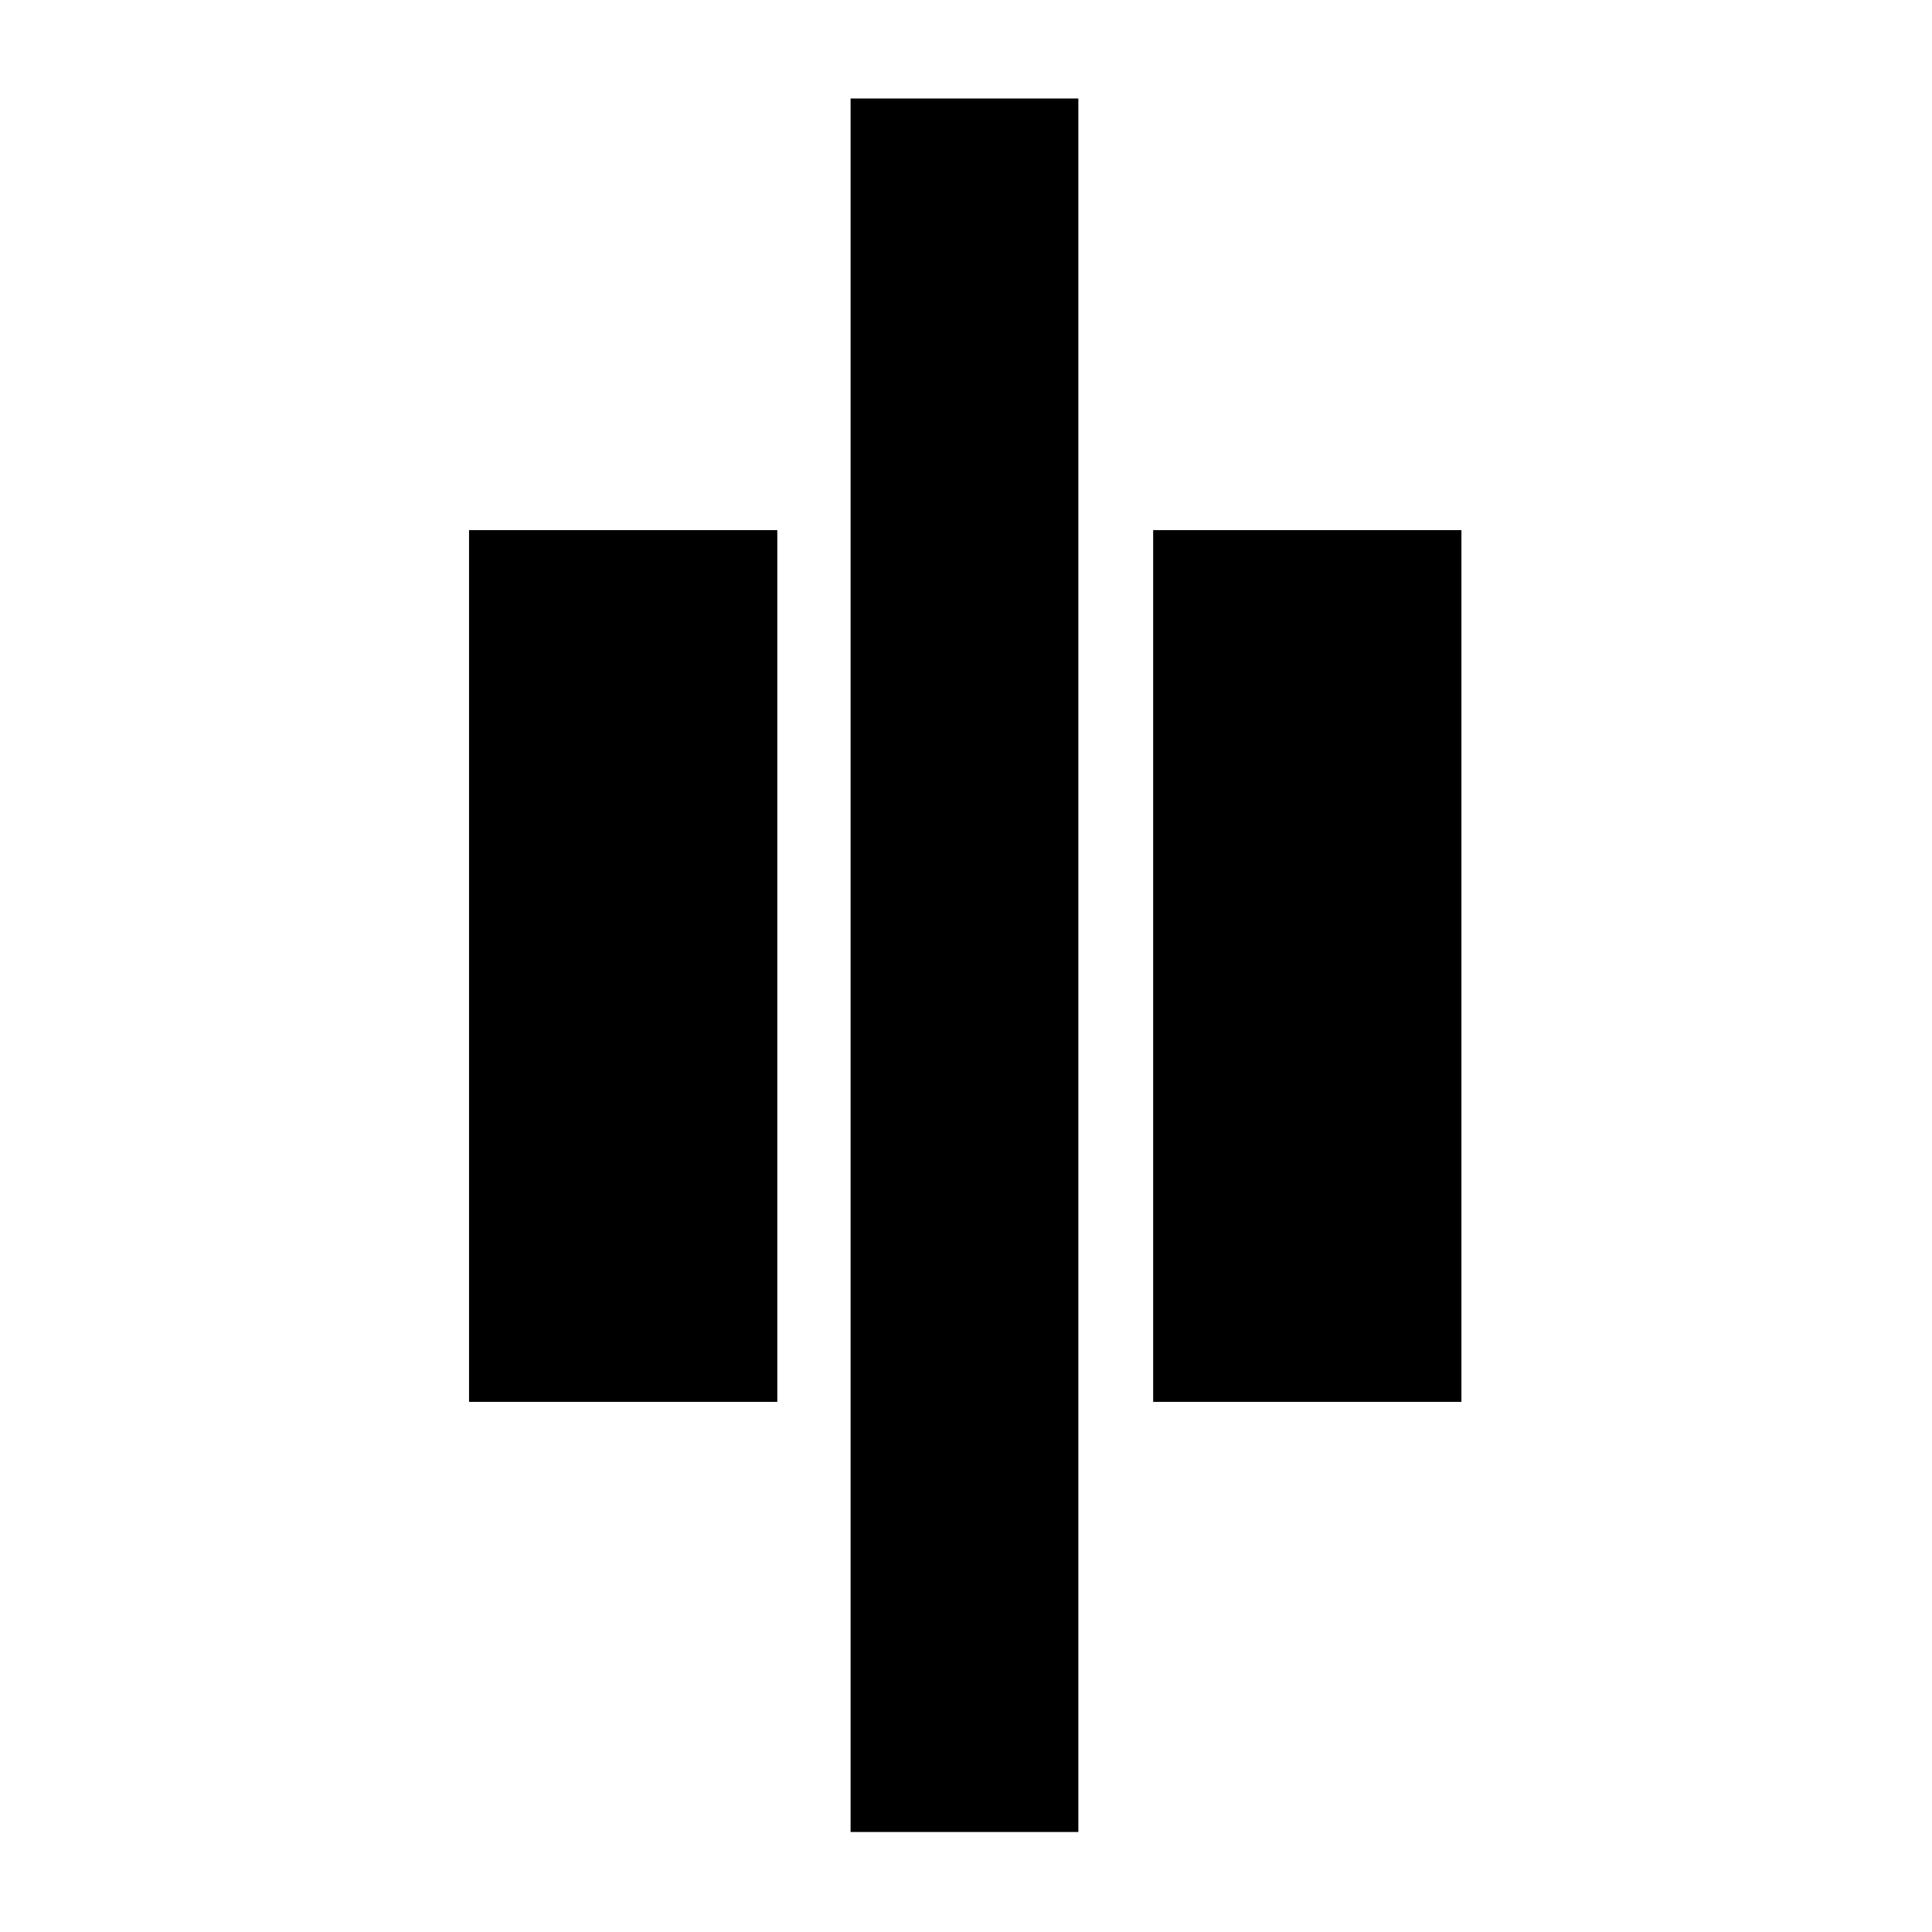 <svg xmlns="http://www.w3.org/2000/svg" height="24" viewBox="0 96 960 960" width="24"><path d="M422.652 1006.3V144.935h113.174V1006.3H422.652ZM573 792.587V359.413h153.174v433.174H573Zm-339.935 0V359.413h153.174v433.174H233.065Z"/></svg>